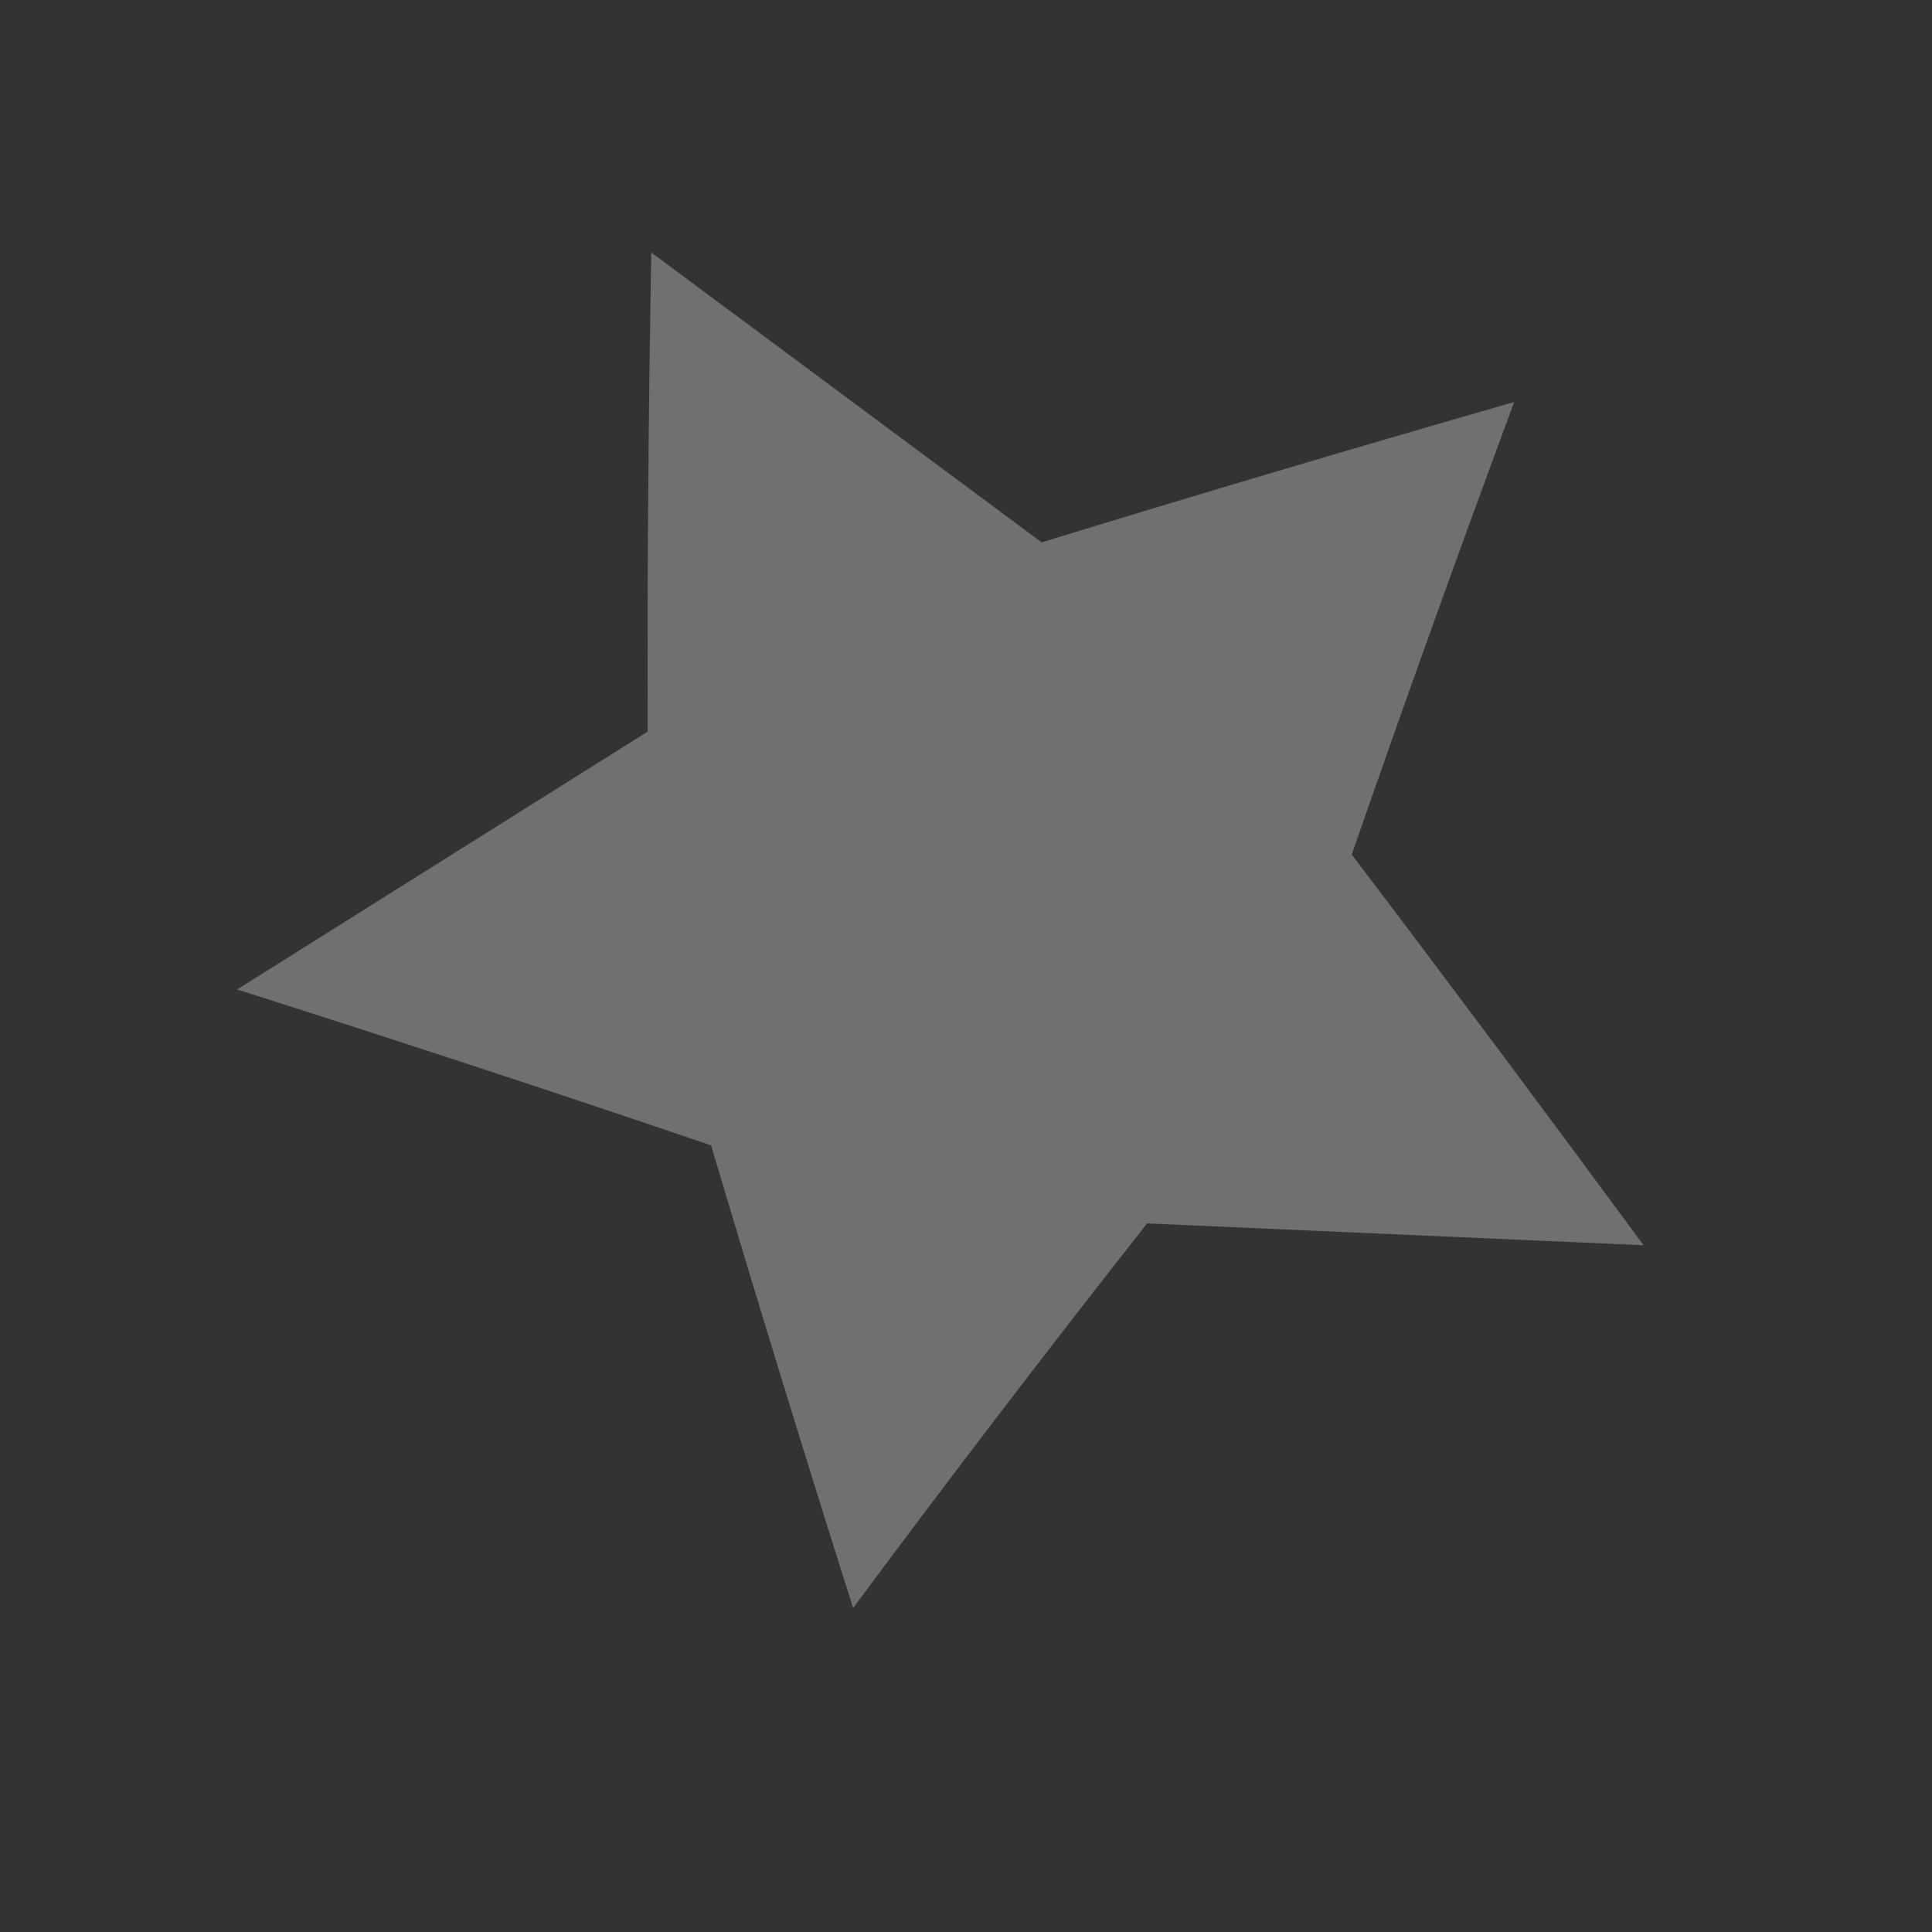 <?xml version="1.0" encoding="UTF-8" standalone="no"?>
<svg xmlns:xlink="http://www.w3.org/1999/xlink" height="614.0px" width="614.0px" xmlns="http://www.w3.org/2000/svg">
  <rect width="100%" height="100%" fill="#333333" stroke="none"/>
  <g transform="matrix(1.0, 0.0, 0.0, 1.0, 307.0, 307.0)">
    <use height="414.4" transform="matrix(-0.986, -0.165, 0.165, -0.986, 189.724, 241.776)" width="454.4" xlink:href="#shape0"/>
  </g>
  <defs>
    <g id="shape0" transform="matrix(1.0, 0.0, 0.0, 1.0, 227.2, 207.2)">
      <path d="M70.4 -69.6 Q148.8 -56.8 227.2 -45.6 L112.0 56.8 Q124.8 132.0 136.0 207.2 L-1.6 136.8 Q-72.0 172.0 -142.4 205.6 -128.0 130.4 -115.2 55.2 -171.2 2.4 -227.2 -52.0 L-70.4 -71.2 Q-33.6 -138.4 1.6 -207.2 36.8 -138.4 70.4 -69.6" fill="#ffffff" fill-opacity="0.298" fill-rule="evenodd" stroke="none"/>
    </g>
  </defs>
</svg>

